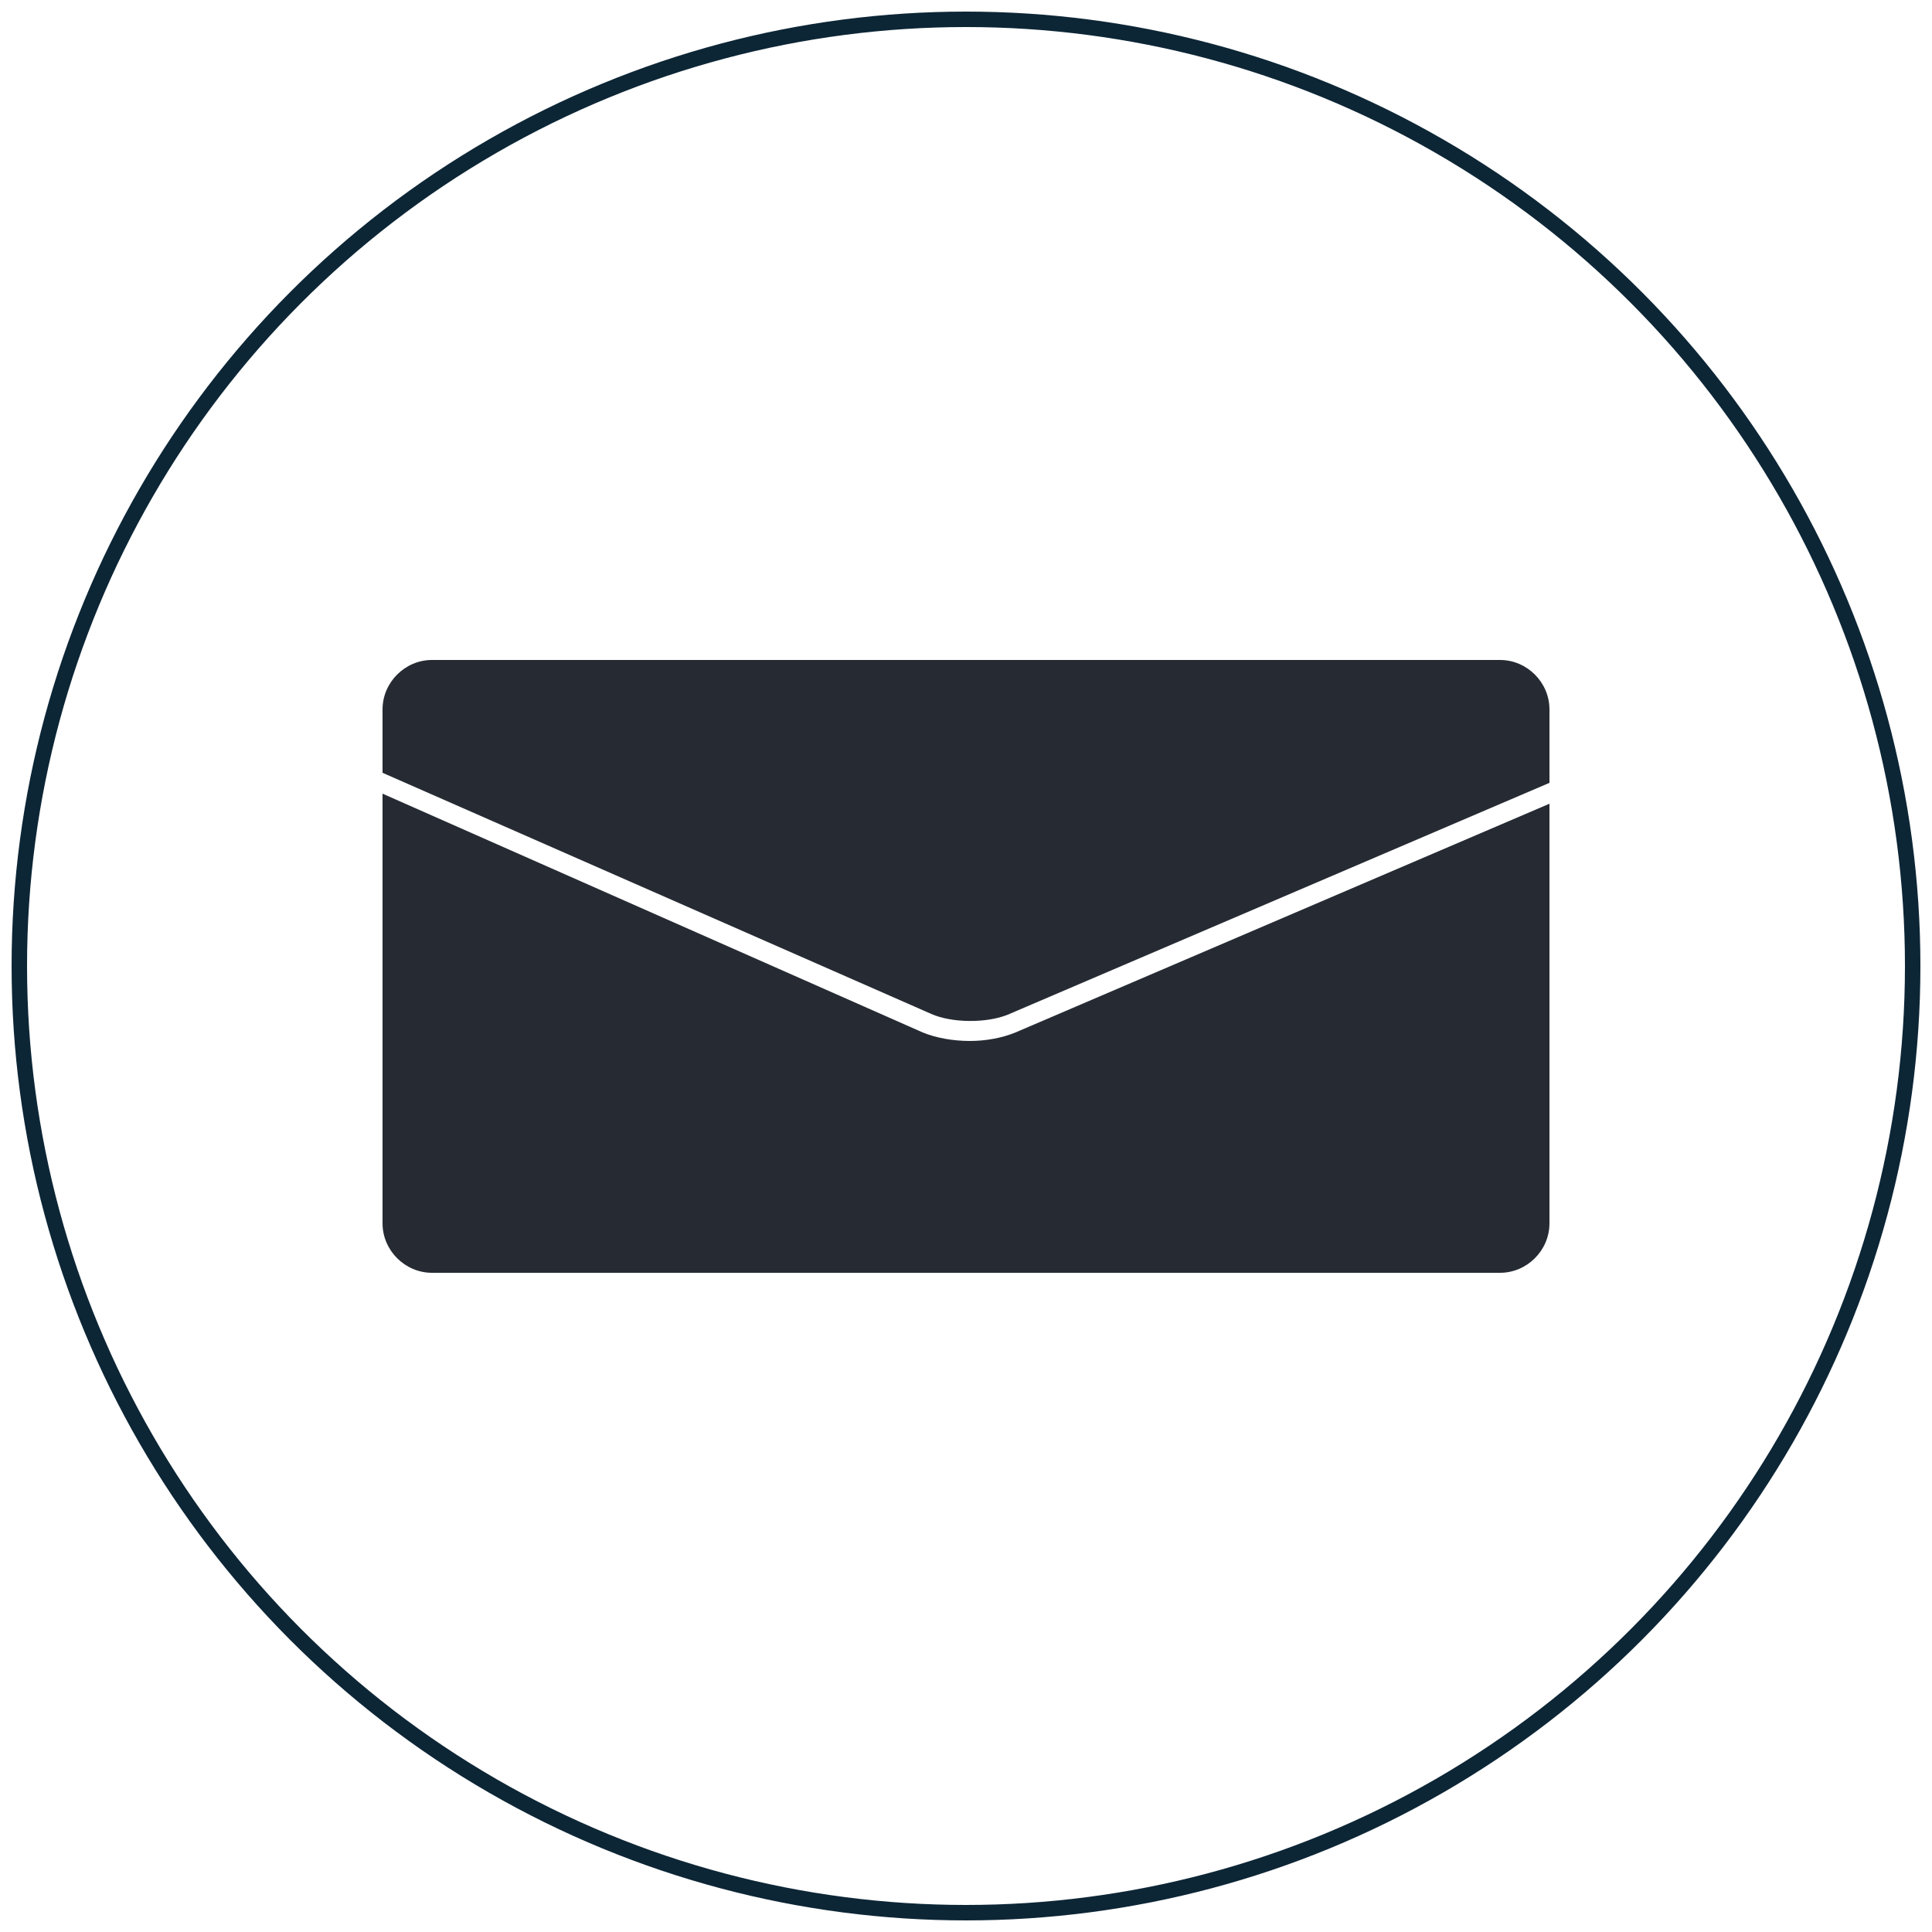 <?xml version="1.0" encoding="utf-8"?>
<!-- Generator: Adobe Illustrator 22.1.0, SVG Export Plug-In . SVG Version: 6.00 Build 0)  -->
<svg version="1.1" xmlns="http://www.w3.org/2000/svg" xmlns:xlink="http://www.w3.org/1999/xlink" x="0px" y="0px"
	 viewBox="0 0 250 250" style="enable-background:new 0 0 250 250;" xml:space="preserve">
<style type="text/css">
	.st0{fill:#262B33;}
	.st1{fill:none;stroke:#0D2636;stroke-width:2;stroke-miterlimit:10;}
</style>
<g id="Layer_1">
	<g>
		<path class="st0" d="M120.5,131.2c2.7,1.2,7.2,1.2,9.9,0.1l70.1-30v-9.5c0-3.5-2.9-6.4-6.4-6.4H55.9c-3.5,0-6.4,2.9-6.4,6.4v8.2
			L120.5,131.2z"/>
		<path class="st0" d="M131.4,133.6c-1.7,0.7-3.8,1.1-5.9,1.1c-2.2,0-4.4-0.4-6.1-1.1l-69.9-30.9v55.6c0,3.5,2.9,6.4,6.4,6.4h138.2
			c3.5,0,6.4-2.9,6.4-6.4V104L131.4,133.6z"/>
	</g>
</g>
<g id="Layer_2">
	<circle class="st1" cx="125" cy="125" r="122.5"/>
</g>
</svg>

